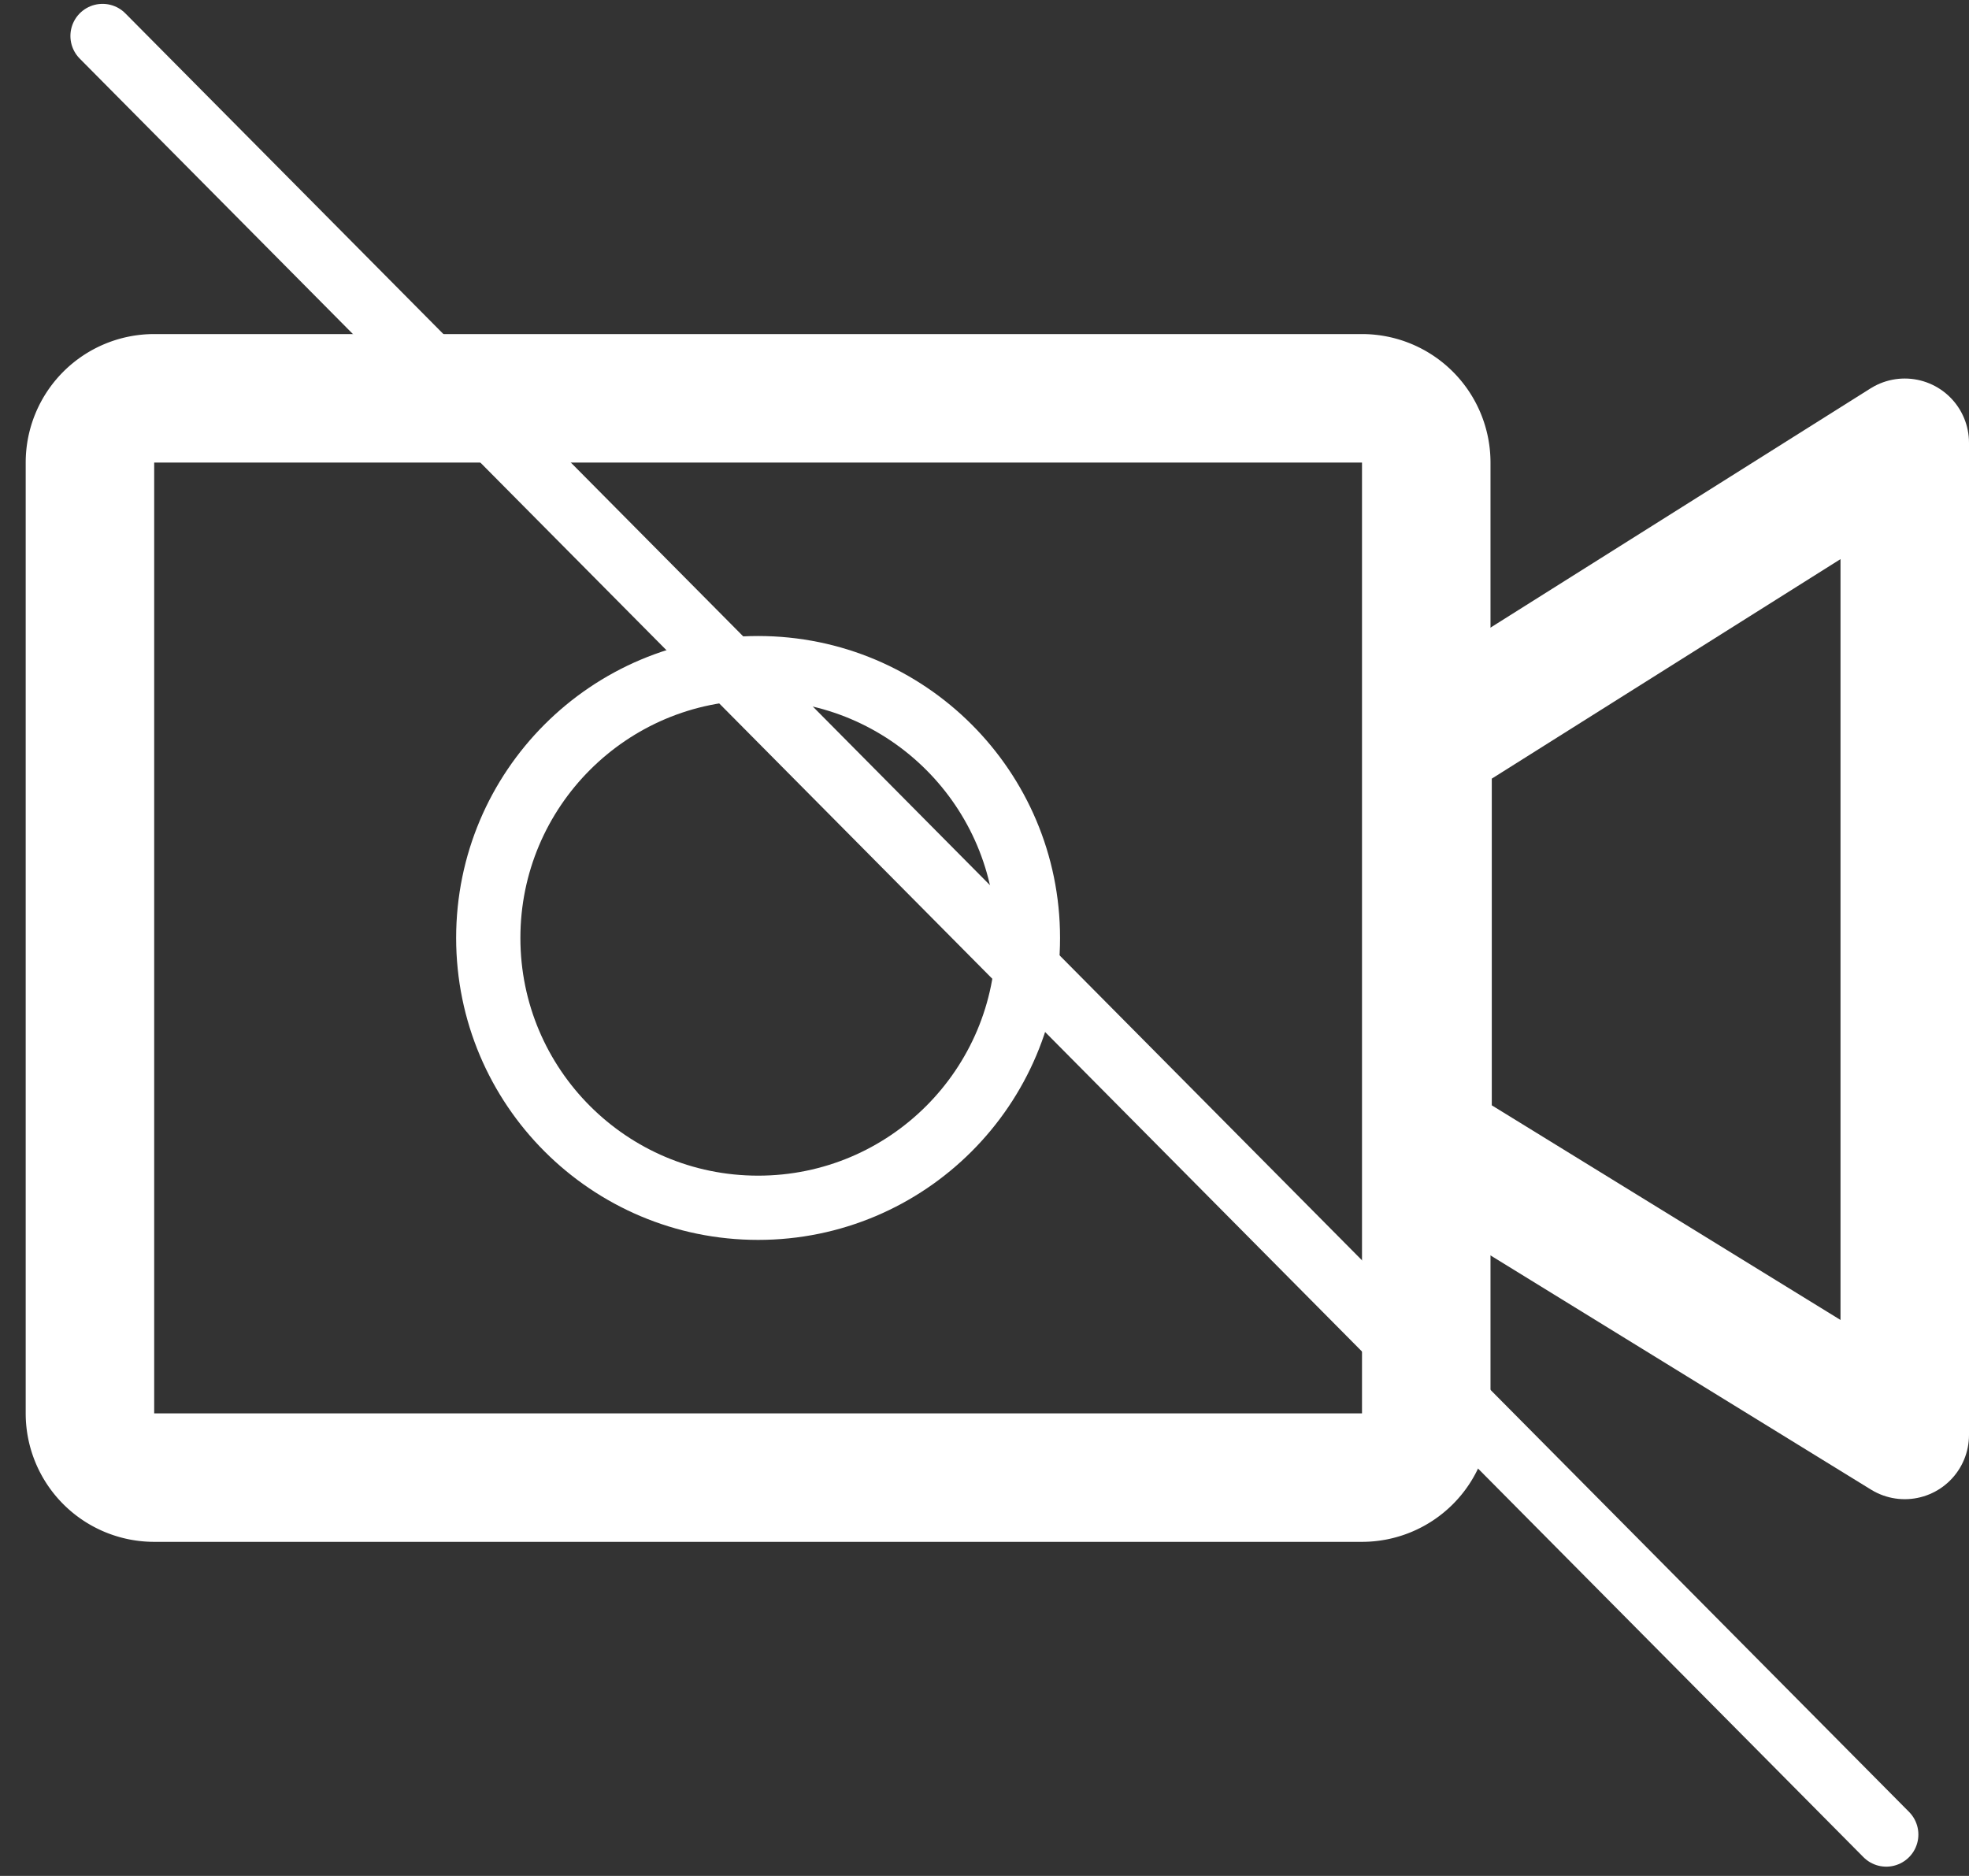 <svg xmlns="http://www.w3.org/2000/svg" viewBox="0 0 76.62 73"><rect x="0" y="0" width="76.62" height="73" fill="#333333" stroke="none"/><defs><style>.a,.c,.d{fill:none;}.b{fill:#fff;}.c,.d{stroke:#fff;stroke-linecap:round;stroke-linejoin:round;}.c{stroke-width:2.5px;}.d{stroke-width:5px;}</style></defs><rect class="a" width="75" height="73"/><path class="b" d="M53,18V55H6V18H53m0-5H6a5,5,0,0,0-5,5V55a5,5,0,0,0,5,5H53a5,5,0,0,0,5-5V18a5,5,0,0,0-5-5Z"/><line class="c" x1="3.99" y1="1.4" x2="73.4" y2="71.39"/><circle class="c" cx="29.5" cy="36.5" r="10.5"/><path class="c" d="M58,24.21"/><path class="c" d="M58,26.91"/><polygon class="d" points="55.55 28.92 74.12 17.23 74.12 55.84 55.55 44.41 55.55 28.92"/></svg>
